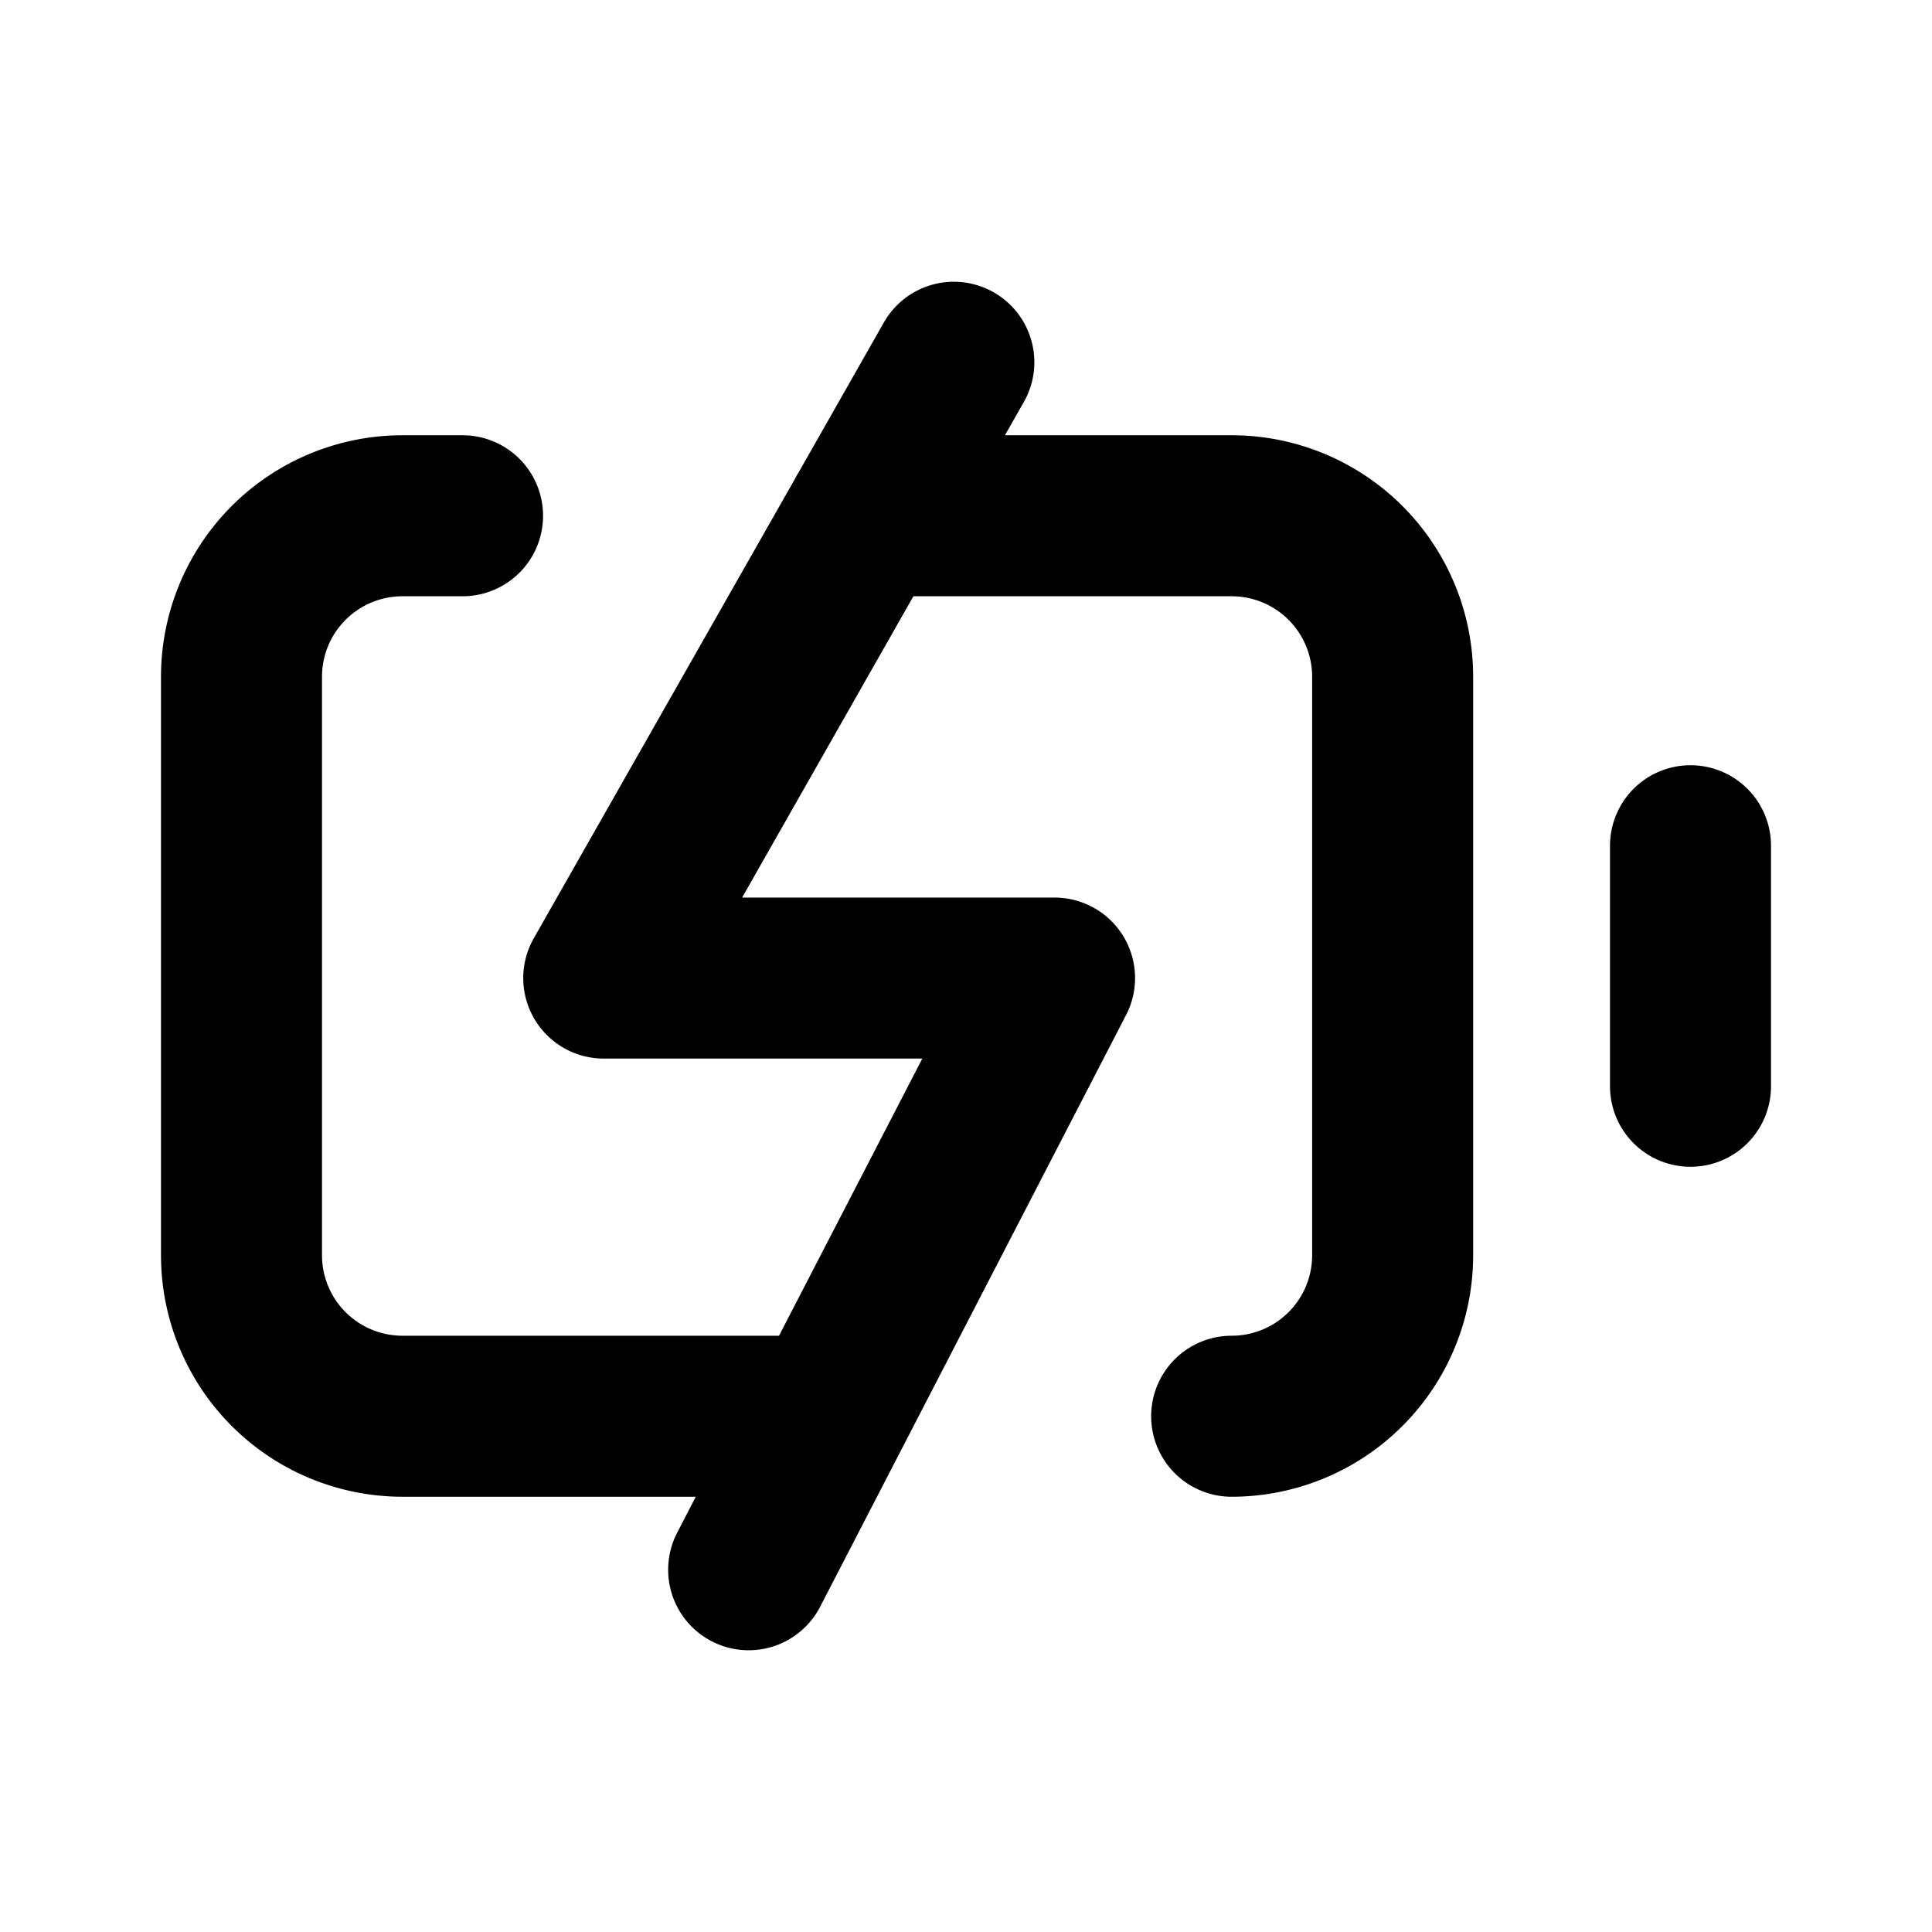 <svg xmlns="http://www.w3.org/2000/svg" viewBox="0 0 24 24" width="24" height="24" stroke="currentColor" fill="none" stroke-linecap="round" stroke-linejoin="round" stroke-width="2">
  <path d="M9.759,17.593H5a2,2,0,0,1-2-2V8.407a2,2,0,0,1,2-2h.746m5.017,0H15.3a2,2,0,0,1,2,2v7.186a2,2,0,0,1-2,2M10.763,6.407m-5.973,0M21,10.506v2.988M9.3,19.5l3.8-7.35H7.5L11.849,4.5"/>
</svg>
